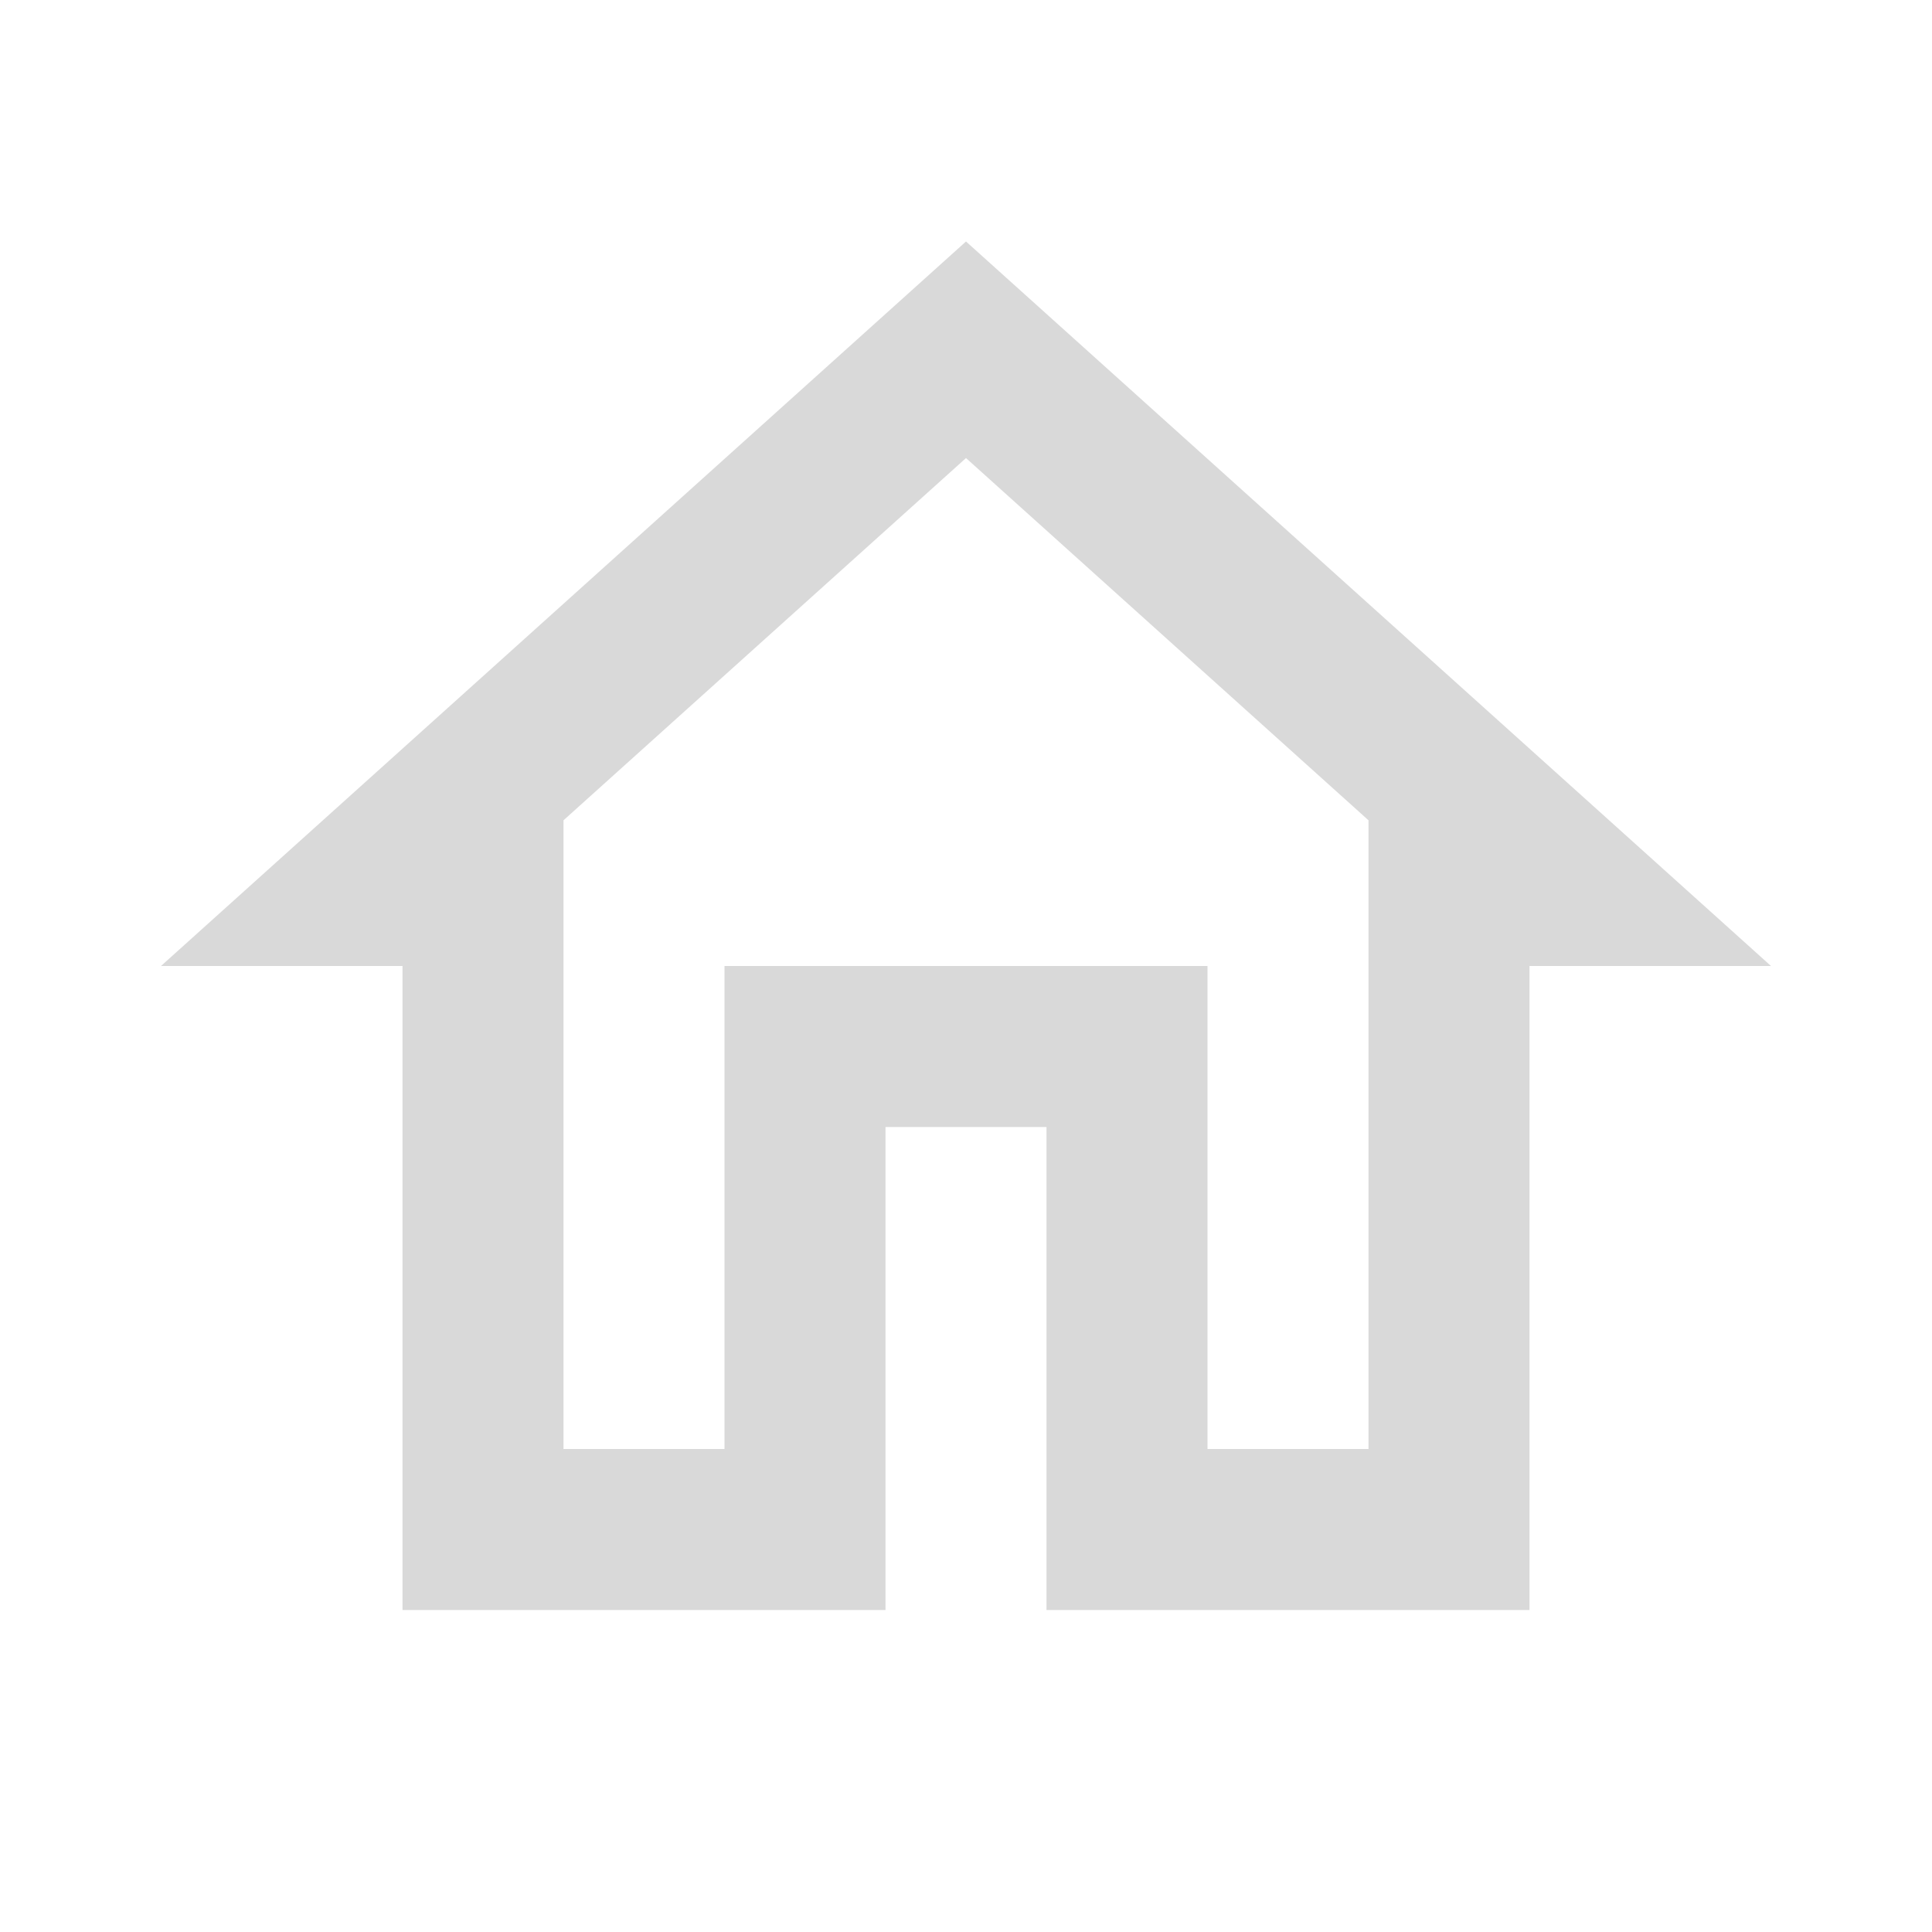 <svg viewBox="0 0 24 24" xmlns="http://www.w3.org/2000/svg" xmlns:xlink="http://www.w3.org/1999/xlink" overflow="hidden"><path d="M12 5.69 17 10.19 17 18 15 18 15 12 9 12 9 18 7 18 7 10.19 12 5.69M12 3 2 12 5 12 5 20 11 20 11 14 13 14 13 20 19 20 19 12 22 12" fill="#D9D9D9"/></svg>
